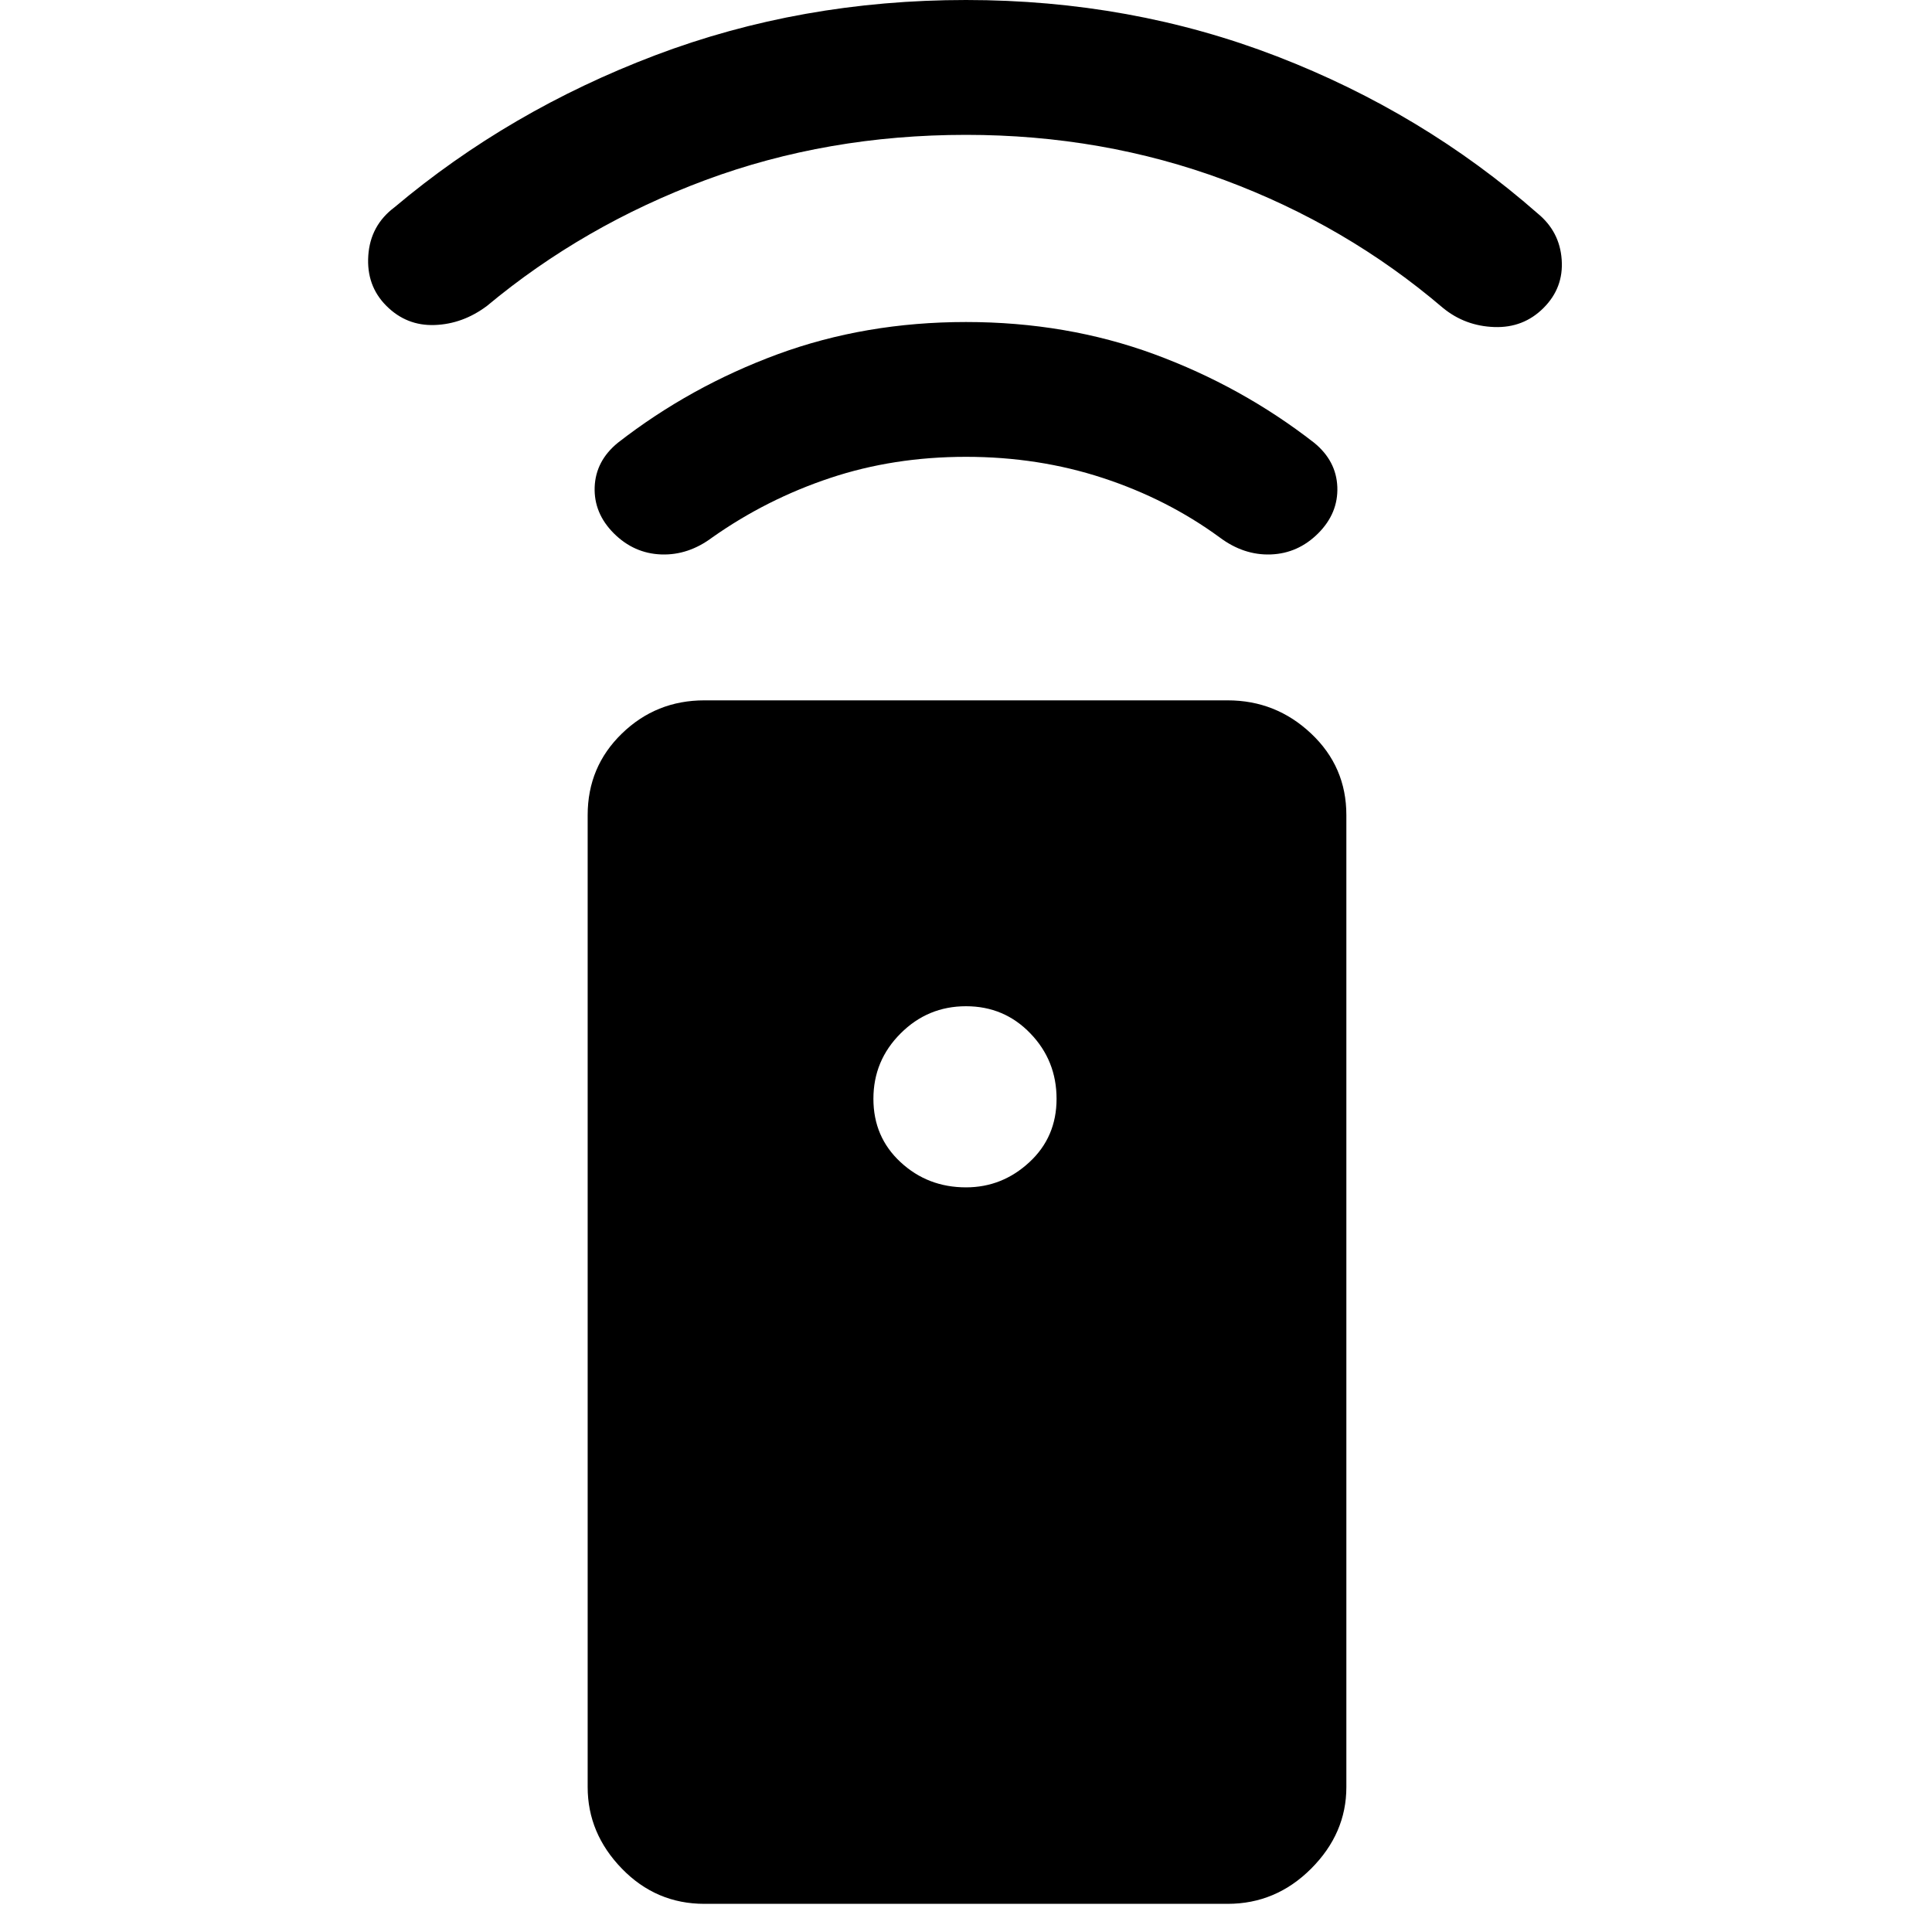 <svg xmlns="http://www.w3.org/2000/svg" height="40" width="40"><path d="M25.417 39.417H14.583Q13.583 39.417 12.875 38.688Q12.167 37.958 12.167 37V16.875Q12.167 15.875 12.875 15.188Q13.583 14.5 14.583 14.5H25.417Q26.417 14.5 27.146 15.188Q27.875 15.875 27.875 16.875V37Q27.875 37.958 27.146 38.688Q26.417 39.417 25.417 39.417ZM20 24.583Q20.75 24.583 21.312 24.062Q21.875 23.542 21.875 22.75Q21.875 21.958 21.333 21.396Q20.792 20.833 20 20.833Q19.208 20.833 18.646 21.396Q18.083 21.958 18.083 22.75Q18.083 23.542 18.646 24.062Q19.208 24.583 20 24.583ZM20 9.458Q18.5 9.458 17.188 9.896Q15.875 10.333 14.75 11.125Q14.25 11.5 13.688 11.479Q13.125 11.458 12.708 11.042Q12.292 10.625 12.312 10.083Q12.333 9.542 12.792 9.167Q14.292 8 16.104 7.333Q17.917 6.667 20 6.667Q22.083 6.667 23.896 7.333Q25.708 8 27.208 9.167Q27.667 9.542 27.688 10.083Q27.708 10.625 27.292 11.042Q26.875 11.458 26.312 11.479Q25.75 11.5 25.25 11.125Q24.167 10.333 22.833 9.896Q21.5 9.458 20 9.458ZM20 2.792Q17.125 2.792 14.604 3.729Q12.083 4.667 10.083 6.333Q9.583 6.708 9 6.729Q8.417 6.75 8 6.333Q7.583 5.917 7.625 5.292Q7.667 4.667 8.167 4.292Q10.542 2.292 13.562 1.146Q16.583 0 20 0Q23.417 0 26.438 1.167Q29.458 2.333 31.833 4.417Q32.292 4.792 32.333 5.375Q32.375 5.958 31.958 6.375Q31.542 6.792 30.938 6.771Q30.333 6.75 29.875 6.375Q27.875 4.667 25.354 3.729Q22.833 2.792 20 2.792Z"/></svg>
